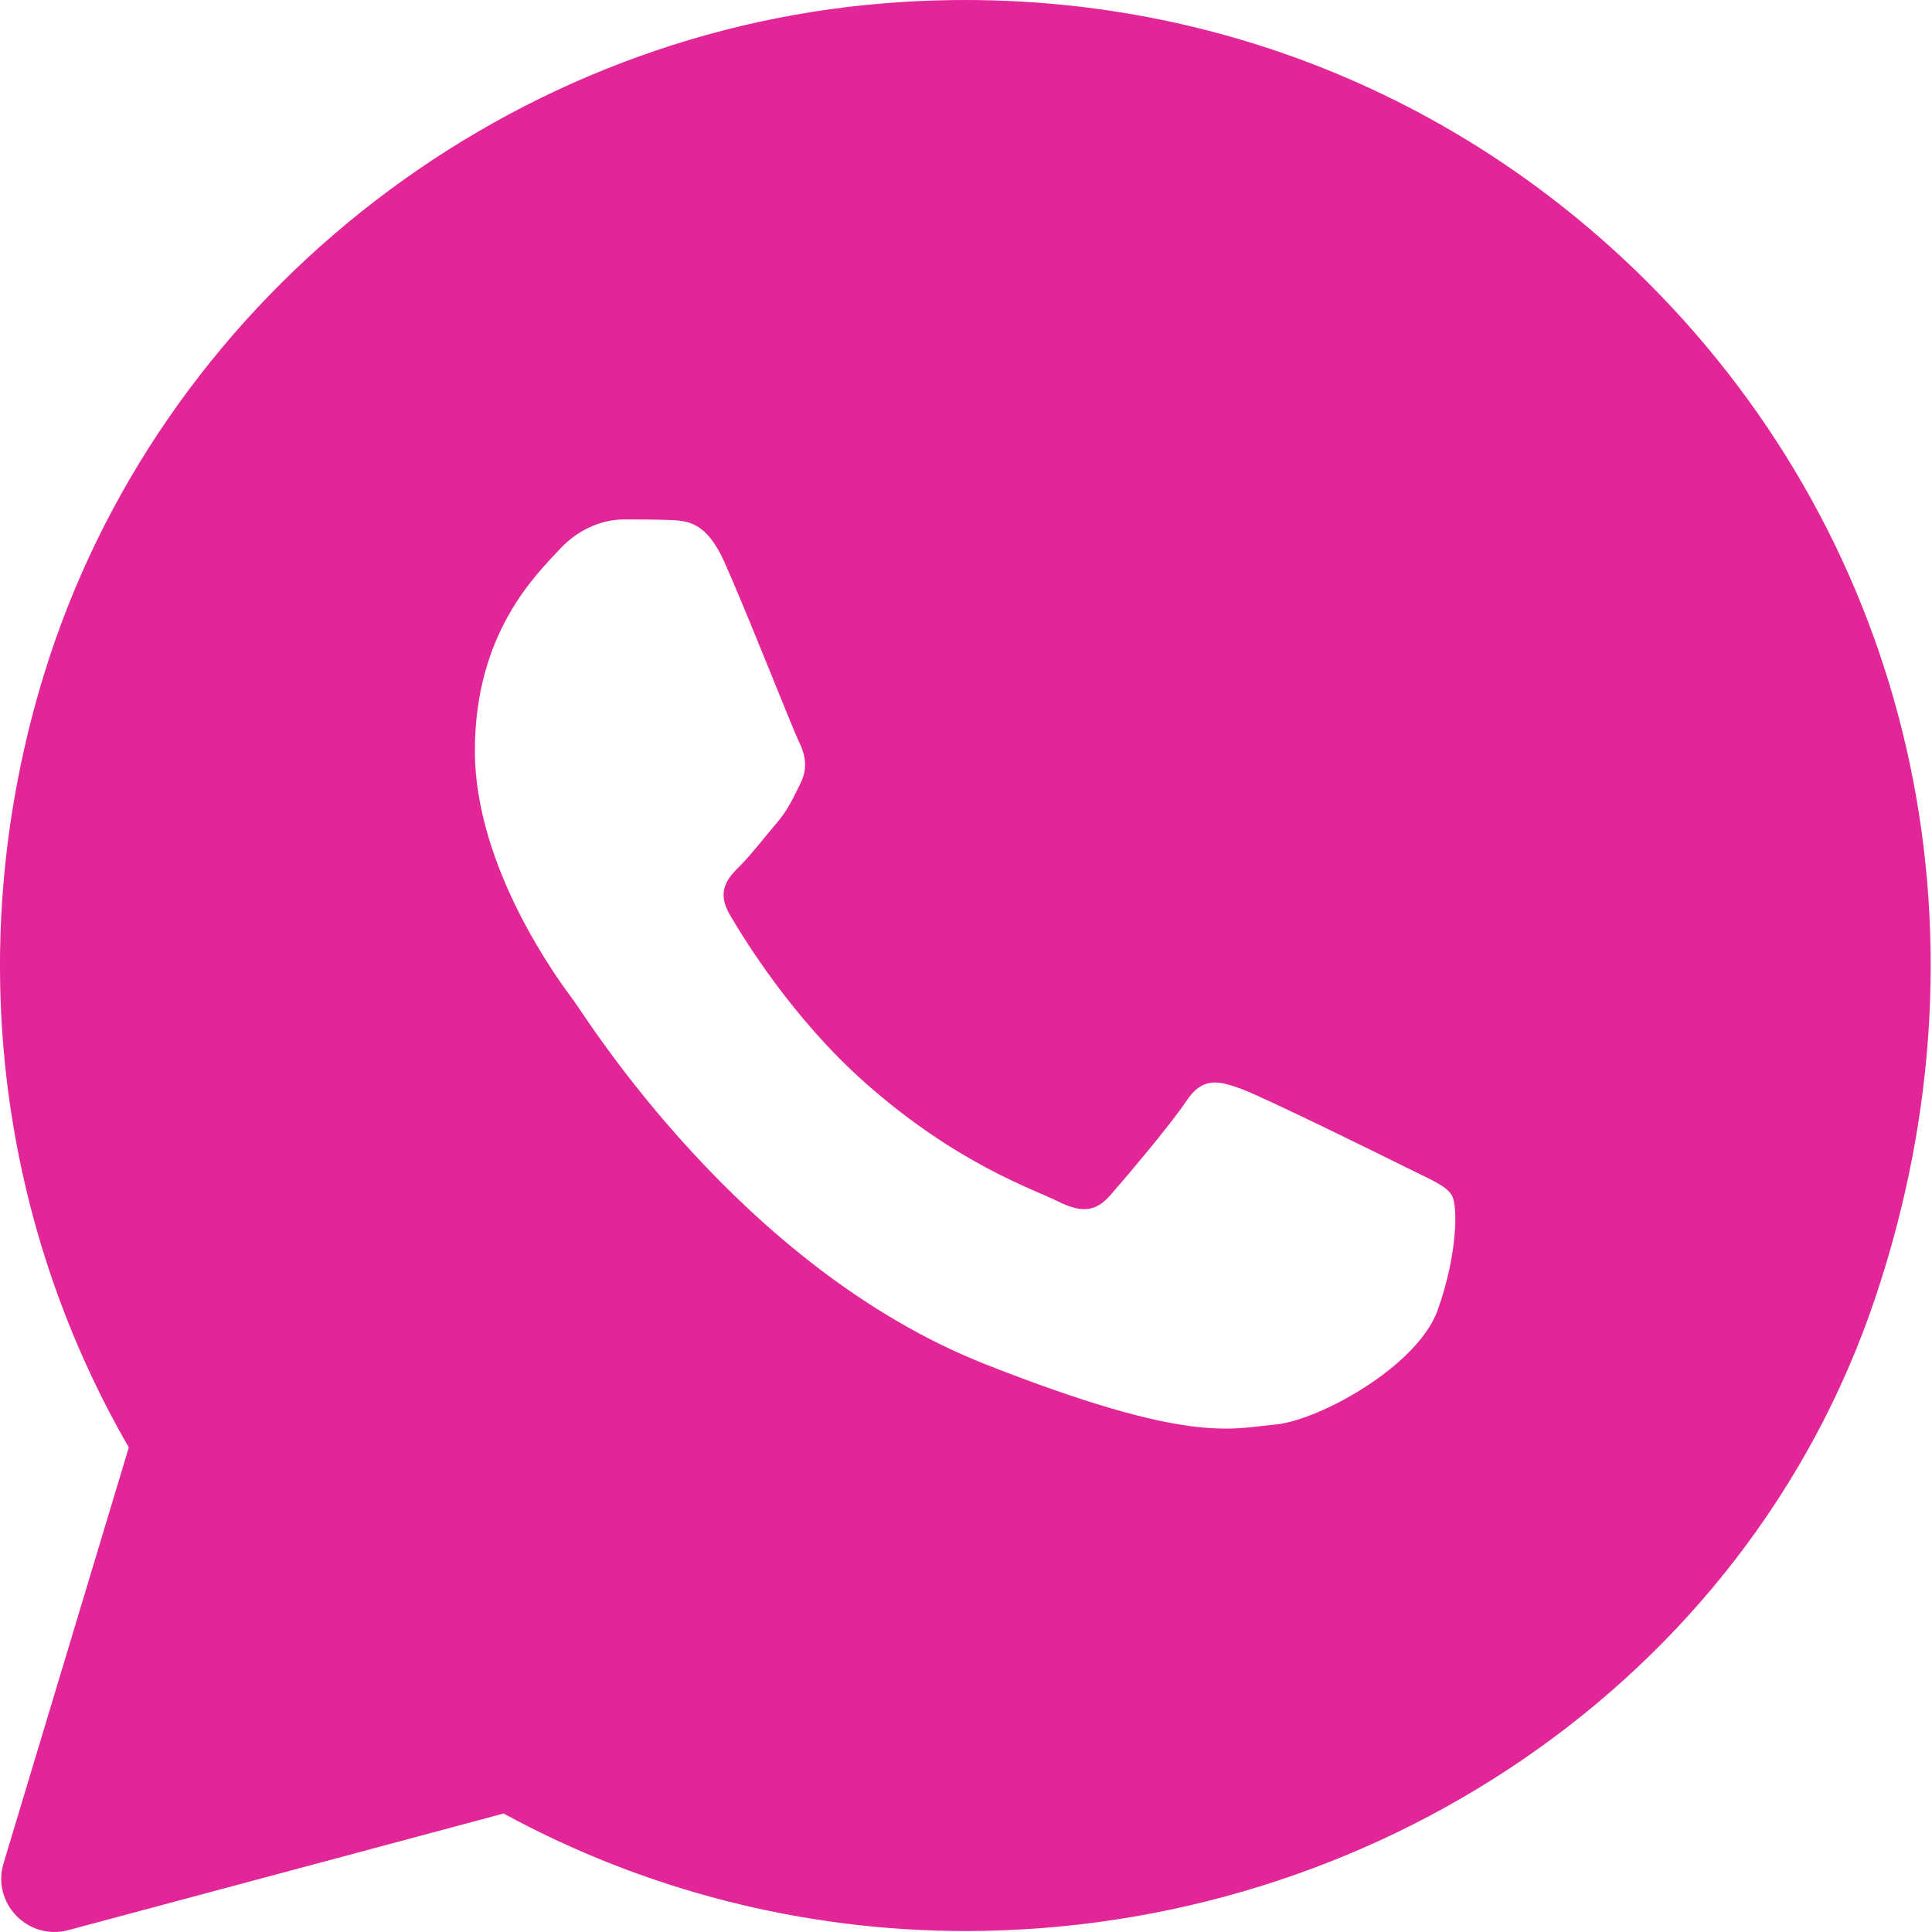 <svg width="30" height="30" viewBox="0 0 30 30" fill="none" xmlns="http://www.w3.org/2000/svg">
<path d="M25.595 4.394C22.47 1.268 18.208 -0.31 13.733 0.051C7.716 0.534 2.443 4.718 0.678 10.49C-0.583 14.614 -0.053 18.92 2 22.476L0.055 28.934C-0.131 29.554 0.435 30.138 1.061 29.971L7.82 28.16C10.01 29.354 12.474 29.983 14.983 29.985H14.989C21.285 29.985 27.102 26.134 29.114 20.168C31.074 14.351 29.625 8.428 25.595 4.394ZM22.325 20.341C22.013 21.216 20.483 22.059 19.796 22.121C19.109 22.184 18.465 22.431 15.301 21.184C11.494 19.683 9.09 15.78 8.904 15.531C8.716 15.28 7.374 13.5 7.374 11.657C7.374 9.814 8.342 8.908 8.686 8.534C9.03 8.159 9.435 8.066 9.685 8.066C9.935 8.066 10.185 8.066 10.403 8.075C10.67 8.086 10.966 8.099 11.246 8.722C11.579 9.463 12.307 11.315 12.4 11.503C12.493 11.69 12.556 11.909 12.432 12.159C12.307 12.408 12.244 12.564 12.058 12.783C11.87 13.002 11.665 13.271 11.497 13.439C11.309 13.625 11.114 13.829 11.332 14.203C11.551 14.578 12.301 15.804 13.415 16.796C14.847 18.072 16.052 18.466 16.427 18.655C16.802 18.843 17.02 18.811 17.239 18.561C17.458 18.312 18.175 17.468 18.424 17.093C18.674 16.718 18.924 16.781 19.268 16.906C19.611 17.03 21.453 17.937 21.827 18.124C22.202 18.312 22.451 18.405 22.544 18.561C22.637 18.715 22.637 19.466 22.325 20.341Z" fill="#E22697"/>
</svg>
